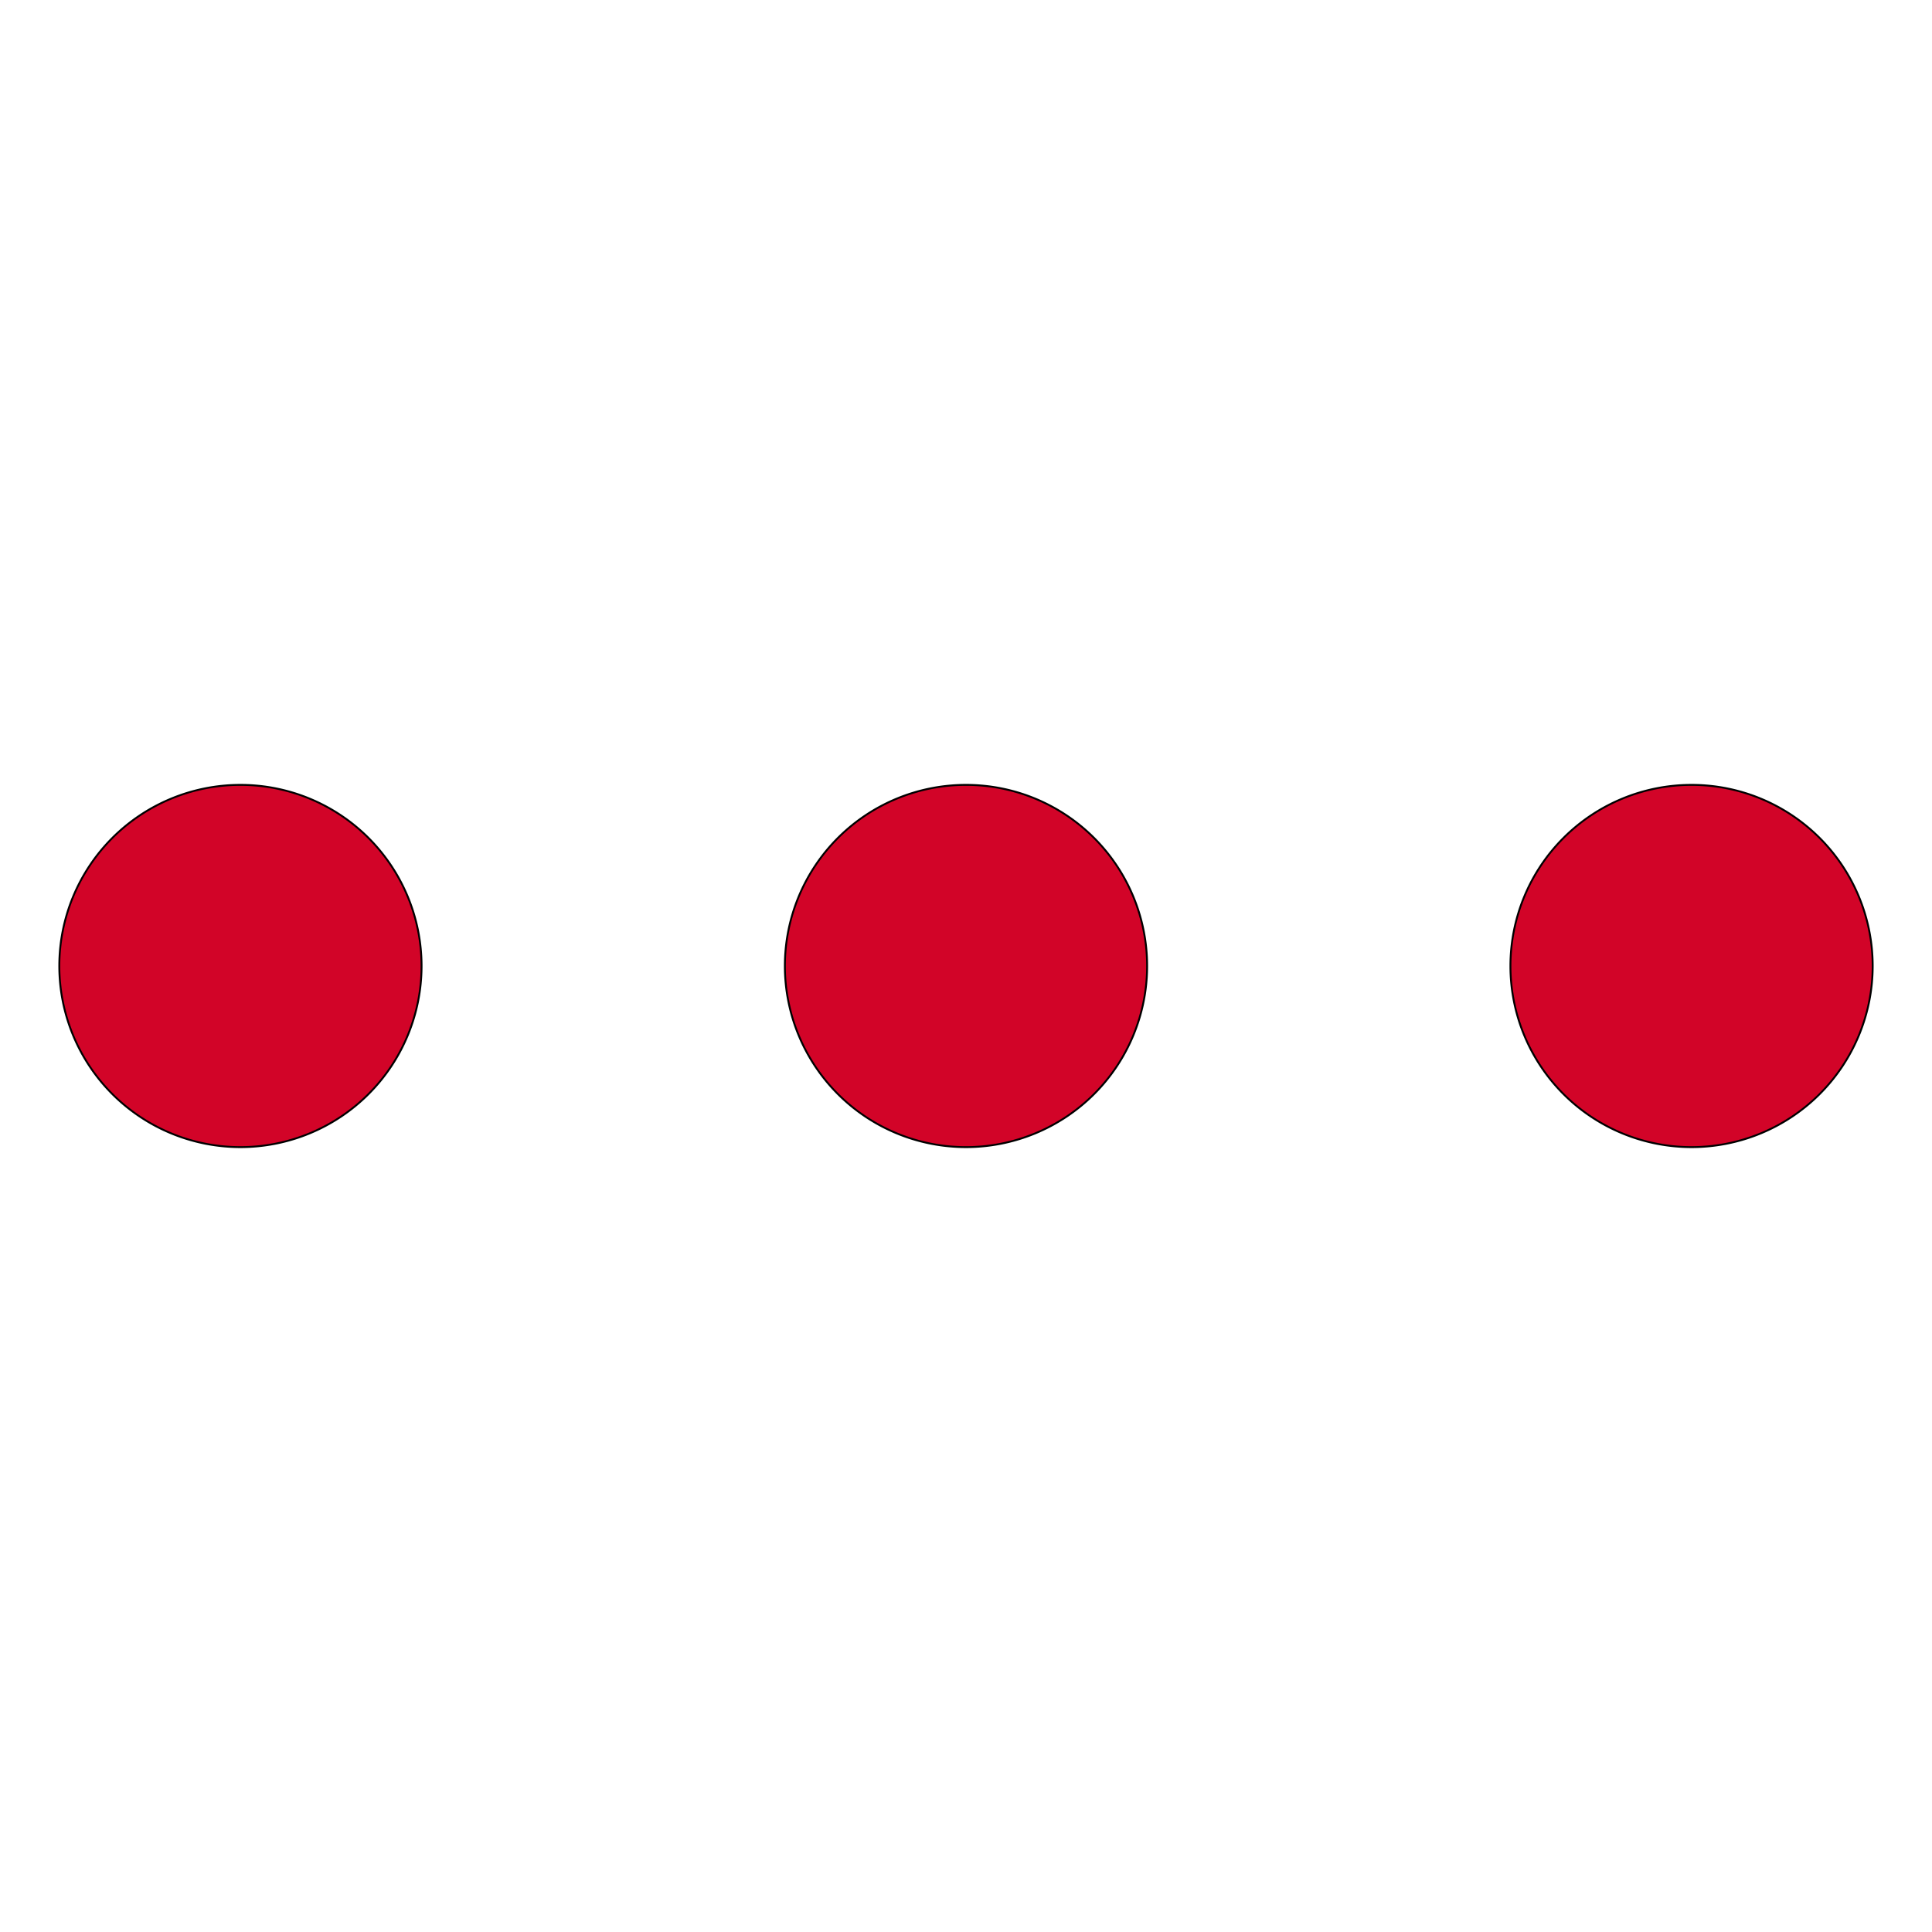 <?xml version="1.0" encoding="UTF-8" standalone="no"?>
<svg
   xmlns:dc="http://purl.org/dc/elements/1.1/"
   xmlns:cc="http://creativecommons.org/ns#"
   xmlns:rdf="http://www.w3.org/1999/02/22-rdf-syntax-ns#"
   xmlns:svg="http://www.w3.org/2000/svg"
   xmlns="http://www.w3.org/2000/svg"
   id="svg4562"
   xml:space="preserve"
   enable-background="new 0 0 1024.00 1024.00"
   viewBox="0 0 1024.00 1024.00"
   height="1024"
   width="1024"
   version="1.1"><defs
   id="defs4566" />
	
	
<g
   id="g5743" /><g
   transform="translate(0,-662.475)"
   id="g5743-3" /><path
   id="path5745"
   d="M 127.436 416 A 96 96 0 0 0 31.436 512 A 96 96 0 0 0 127.436 608 A 96 96 0 0 0 223.436 512 A 96 96 0 0 0 127.436 416 z M 512 416 A 96 96 0 0 0 416 512 A 96 96 0 0 0 512 608 A 96 96 0 0 0 608 512 A 96 96 0 0 0 512 416 z M 896.564 416 A 96 96 0 0 0 800.564 512 A 96 96 0 0 0 896.564 608 A 96 96 0 0 0 992.564 512 A 96 96 0 0 0 896.564 416 z "
   style="fill:#d20428;fill-opacity:1;stroke:#000000;stroke-opacity:1" /></svg>